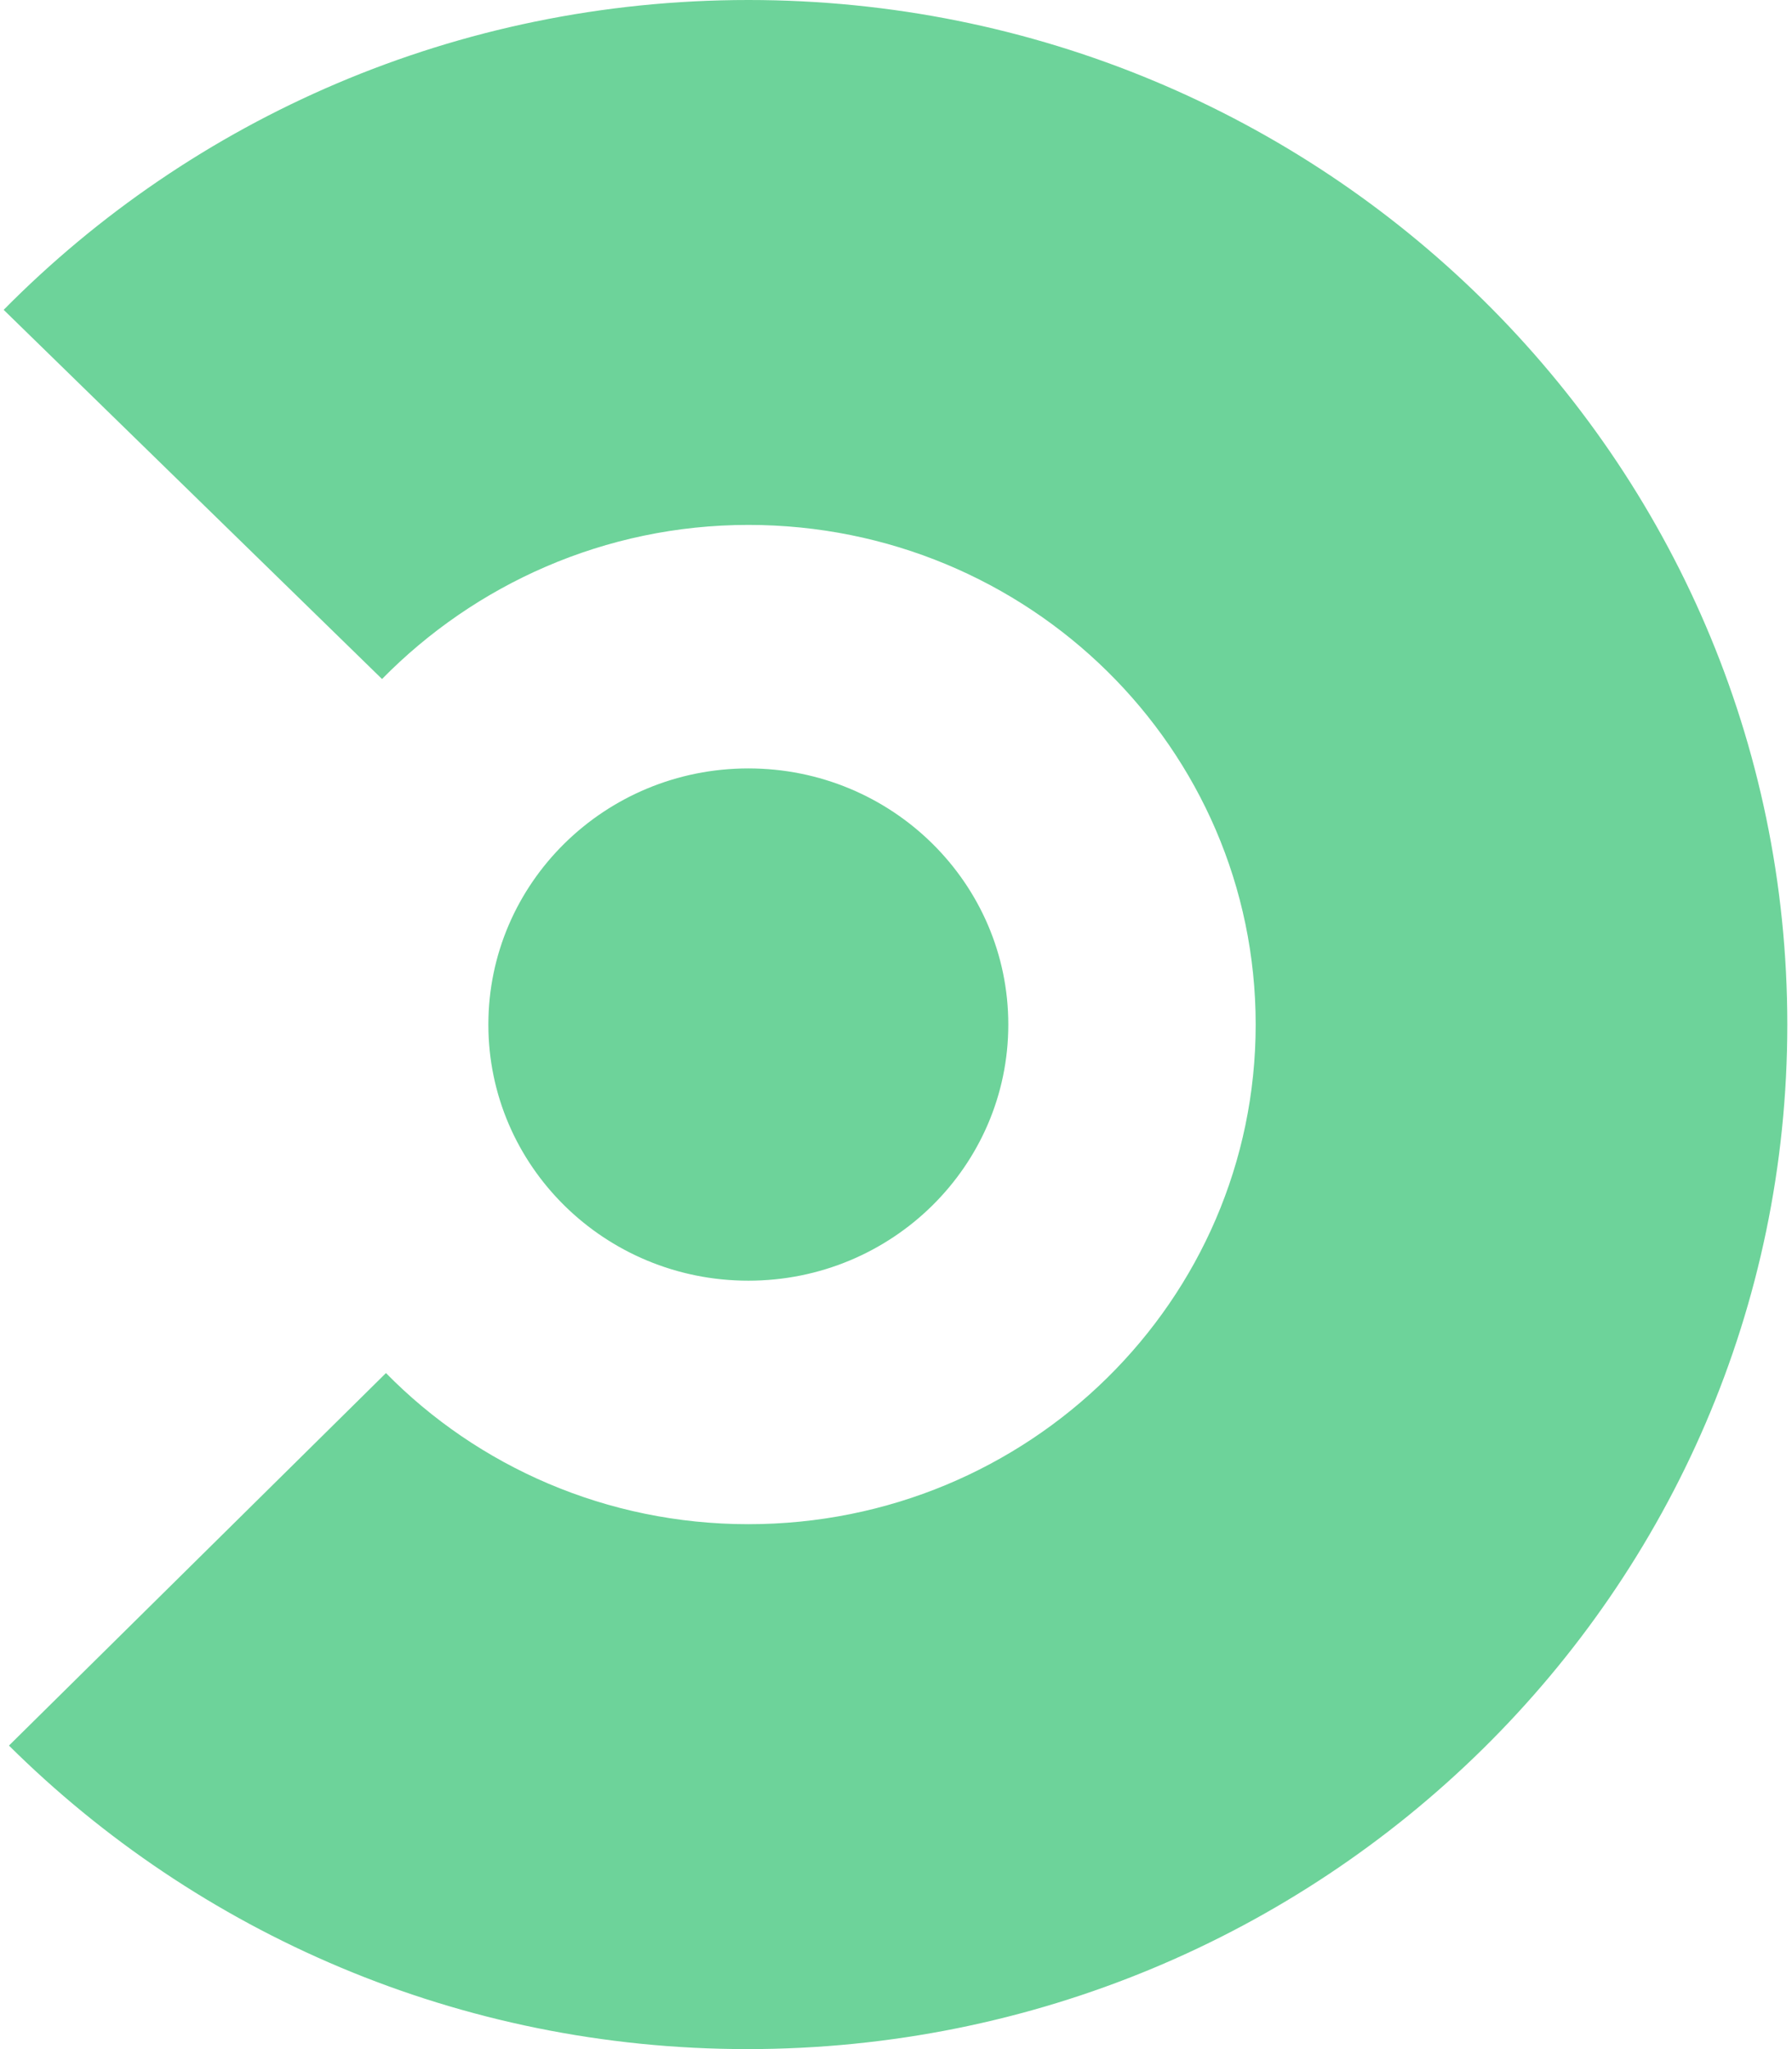 <svg width="21px" height="24px" viewBox="0 0 21 24">
<path d="M 11.816 12 C 11.816 10.344 10.453 9 8.77 9 C 7.086 9 5.723 10.344 5.723 12 C 5.723 13.656 7.086 15 8.77 15 C 10.453 15 11.816 13.656 11.816 12 M 8.77 0 C 5.348 0 2.254 1.391 0.043 3.629 L 4.477 7.953 C 5.562 6.848 7.086 6.148 8.77 6.148 C 12.055 6.148 14.715 8.766 14.715 12 C 14.715 15.234 12.055 17.852 8.77 17.852 C 7.109 17.852 5.598 17.176 4.523 16.082 L 0.105 20.445 C 2.316 22.637 5.375 24 8.758 24 C 15.488 24 20.945 18.629 20.945 12 C 20.945 5.371 15.5 0 8.77 0 Z M 8.77 0 " fill="#6DD39A"/>
</svg>
